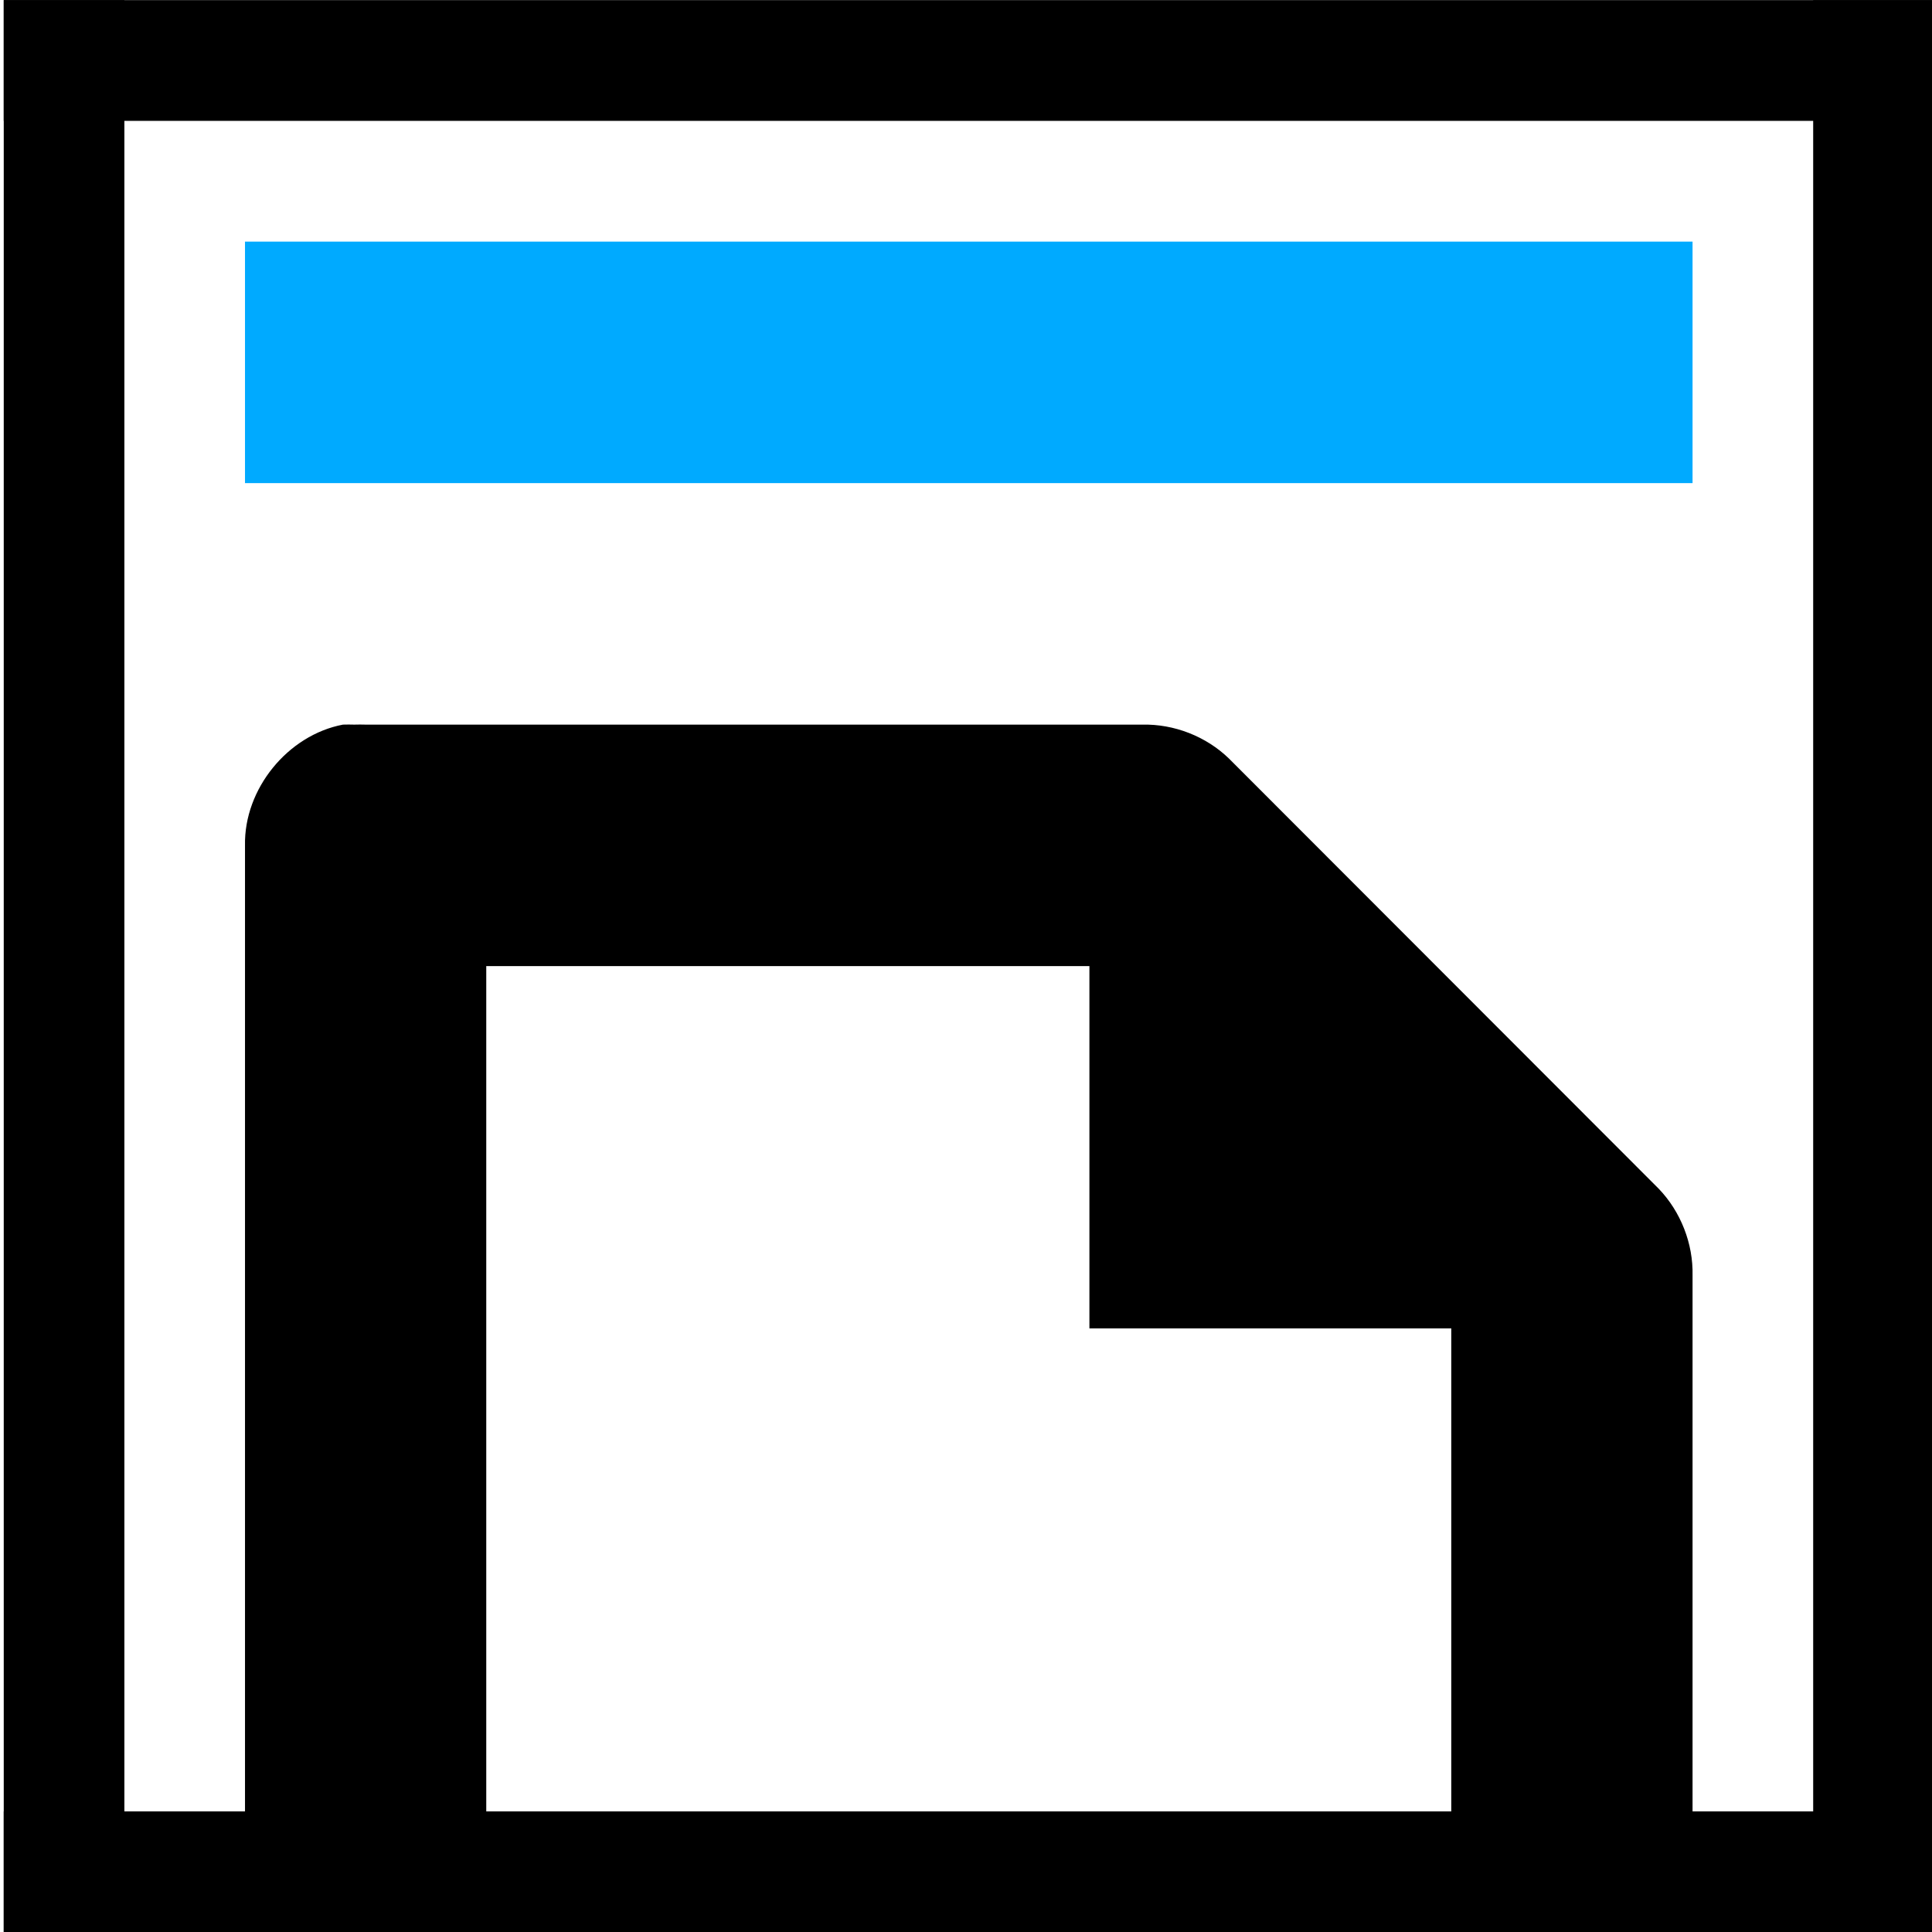 <?xml version="1.0" encoding="UTF-8" standalone="no"?>
<svg
   xmlns:dc="http://purl.org/dc/elements/1.1/"
   xmlns:cc="http://creativecommons.org/ns#"
   xmlns:rdf="http://www.w3.org/1999/02/22-rdf-syntax-ns#"
   xmlns:svg="http://www.w3.org/2000/svg"
   xmlns="http://www.w3.org/2000/svg"
   xmlns:sodipodi="http://sodipodi.sourceforge.net/DTD/sodipodi-0.dtd"
   xmlns:inkscape="http://www.inkscape.org/namespaces/inkscape"
   inkscape:version="1.1-dev (1fceb22, 2019-12-30)"
   sodipodi:docname="document-metadata-symbolic.svg"
   viewBox="0 0 16 16"
   height="16"
   width="16"
   id="svg1"
   version="1.1">
  <defs
     id="defs9127" />
  <style
     id="s0">.base { fill:#000000; }
.success { fill:#009909; }
.warning { fill:#FF1990; }
.error { fill:#00AAFF; }
.dark {  }
</style>
  <style
     id="s2">
@import '../../highlights.css';
</style>
  <sodipodi:namedview
     inkscape:current-layer="svg1"
     inkscape:window-maximized="1"
     inkscape:window-y="-8"
     inkscape:window-x="54"
     inkscape:window-height="1177"
     inkscape:window-width="1858"
     inkscape:cy="8"
     inkscape:cx="7.0944964"
     inkscape:zoom="60.1875"
     showgrid="true"
     id="namedview"
     guidetolerance="10"
     gridtolerance="10"
     objecttolerance="10">
    <inkscape:grid
       id="grid"
       type="xygrid" />
  </sodipodi:namedview>
  <g
     id="document-metadata"
     inkscape:label="00005"
     transform="matrix(0.999,0,0,1,-14.954,-607.361)">
    <path
       style="opacity:0;fill:none"
       d="m 14.976,607.362 h 16 v 16 h -16 z"
       id="rect10285"
       inkscape:connector-curvature="0" />
    <path
       inkscape:connector-curvature="0"
       id="path10293"
       d="m 17.812,613.362 c -0.458,0.087 -0.821,0.533 -0.812,1 v 1 8 h 2 v -8 h 5 v 3 h 3 v 5 h 2 v -5.438 c 0.006,-0.264 -0.098,-0.529 -0.281,-0.719 l -3.562,-3.562 c -0.19,-0.184 -0.455,-0.287 -0.719,-0.281 H 18 c -0.031,-10e-4 -0.063,-10e-4 -0.094,0 -0.031,-10e-4 -0.063,-10e-4 -0.094,0 z"
       style="opacity:1" />
    <path
       class="error"
       inkscape:connector-curvature="0"
       id="path10291"
       d="m 17,609.362 h 12 v 2 H 17 Z"
       style="opacity:1" />
    <path
       style="opacity:1"
       d="m 15,607.362 h 1 v 16 h -1 z"
       id="rect10298"
       inkscape:connector-curvature="0" />
    <path
       style="opacity:1"
       d="m 15,607.362 h 16 v 1 H 15 Z"
       id="rect10300"
       inkscape:connector-curvature="0" />
    <path
       style="opacity:1"
       d="m 30,607.362 h 1 v 16 h -1 z"
       id="rect10302"
       inkscape:connector-curvature="0" />
    <path
       style="opacity:1"
       d="m 15,622.362 h 16 v 1 H 15 Z"
       id="rect10304"
       inkscape:connector-curvature="0" />
  </g>
</svg>
